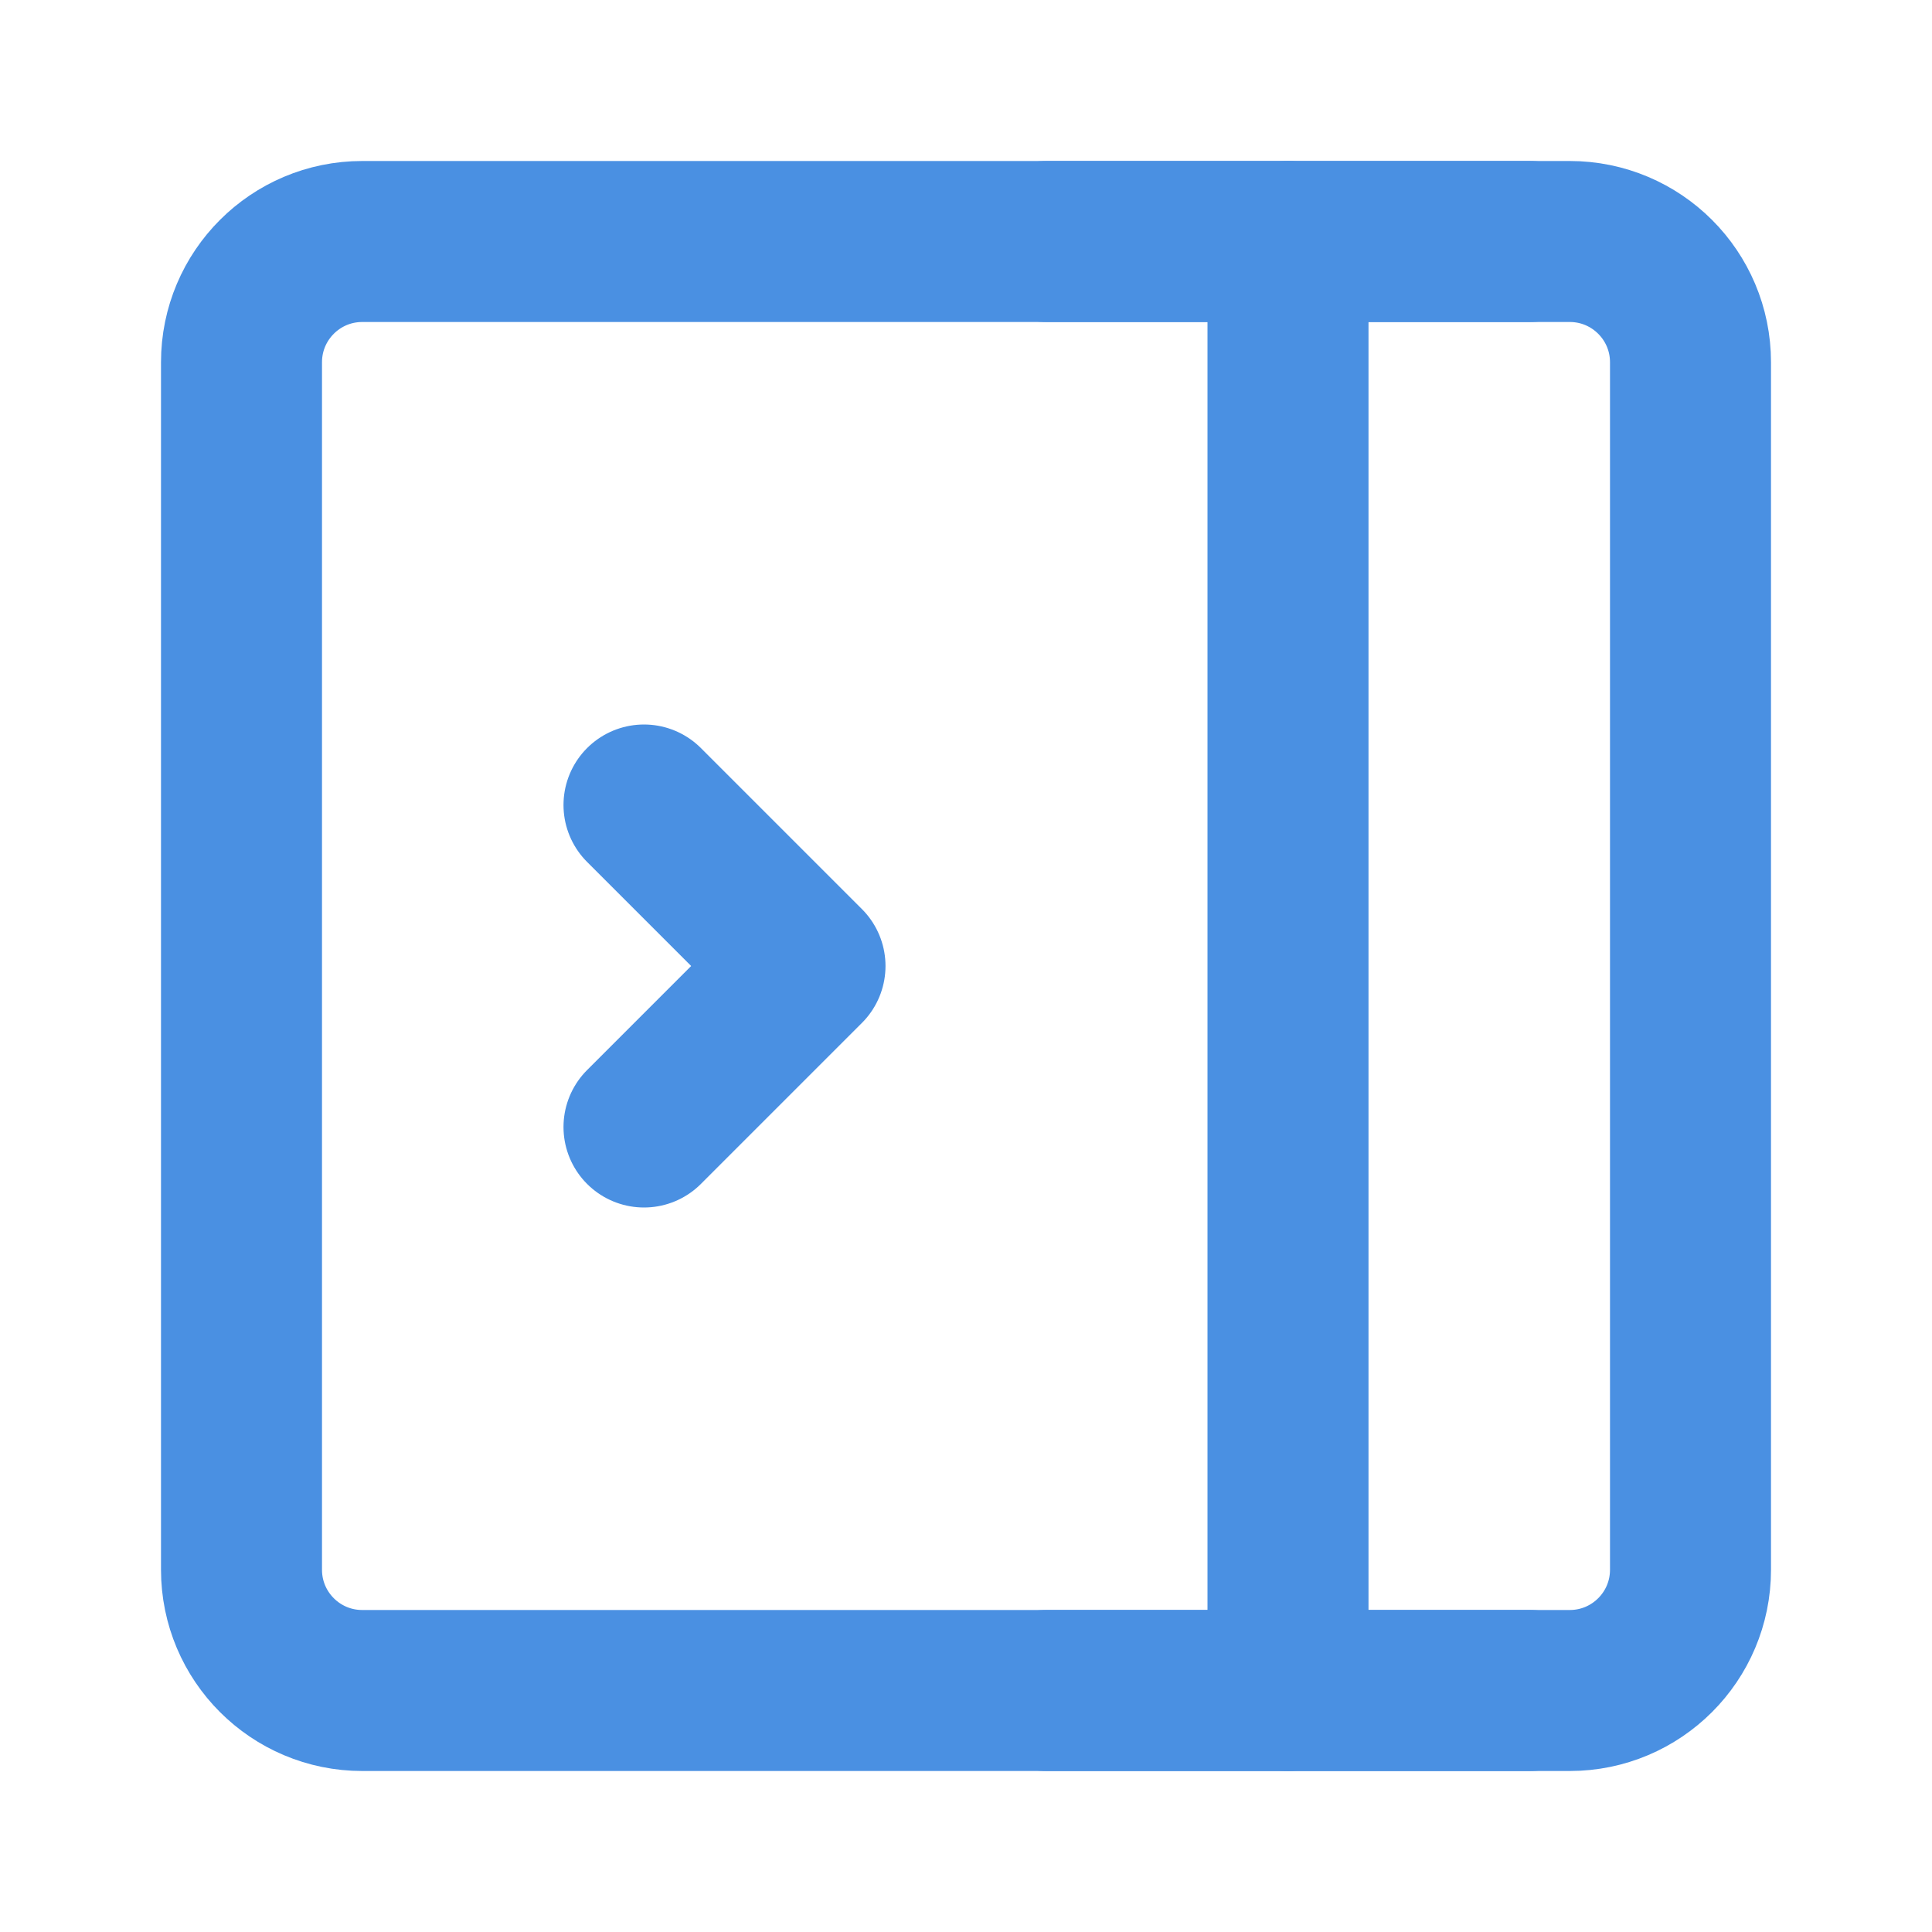 <?xml version="1.0" encoding="UTF-8"?><svg width="21" height="21" viewBox="0 0 48 48" fill="none" xmlns="http://www.w3.org/2000/svg"><path d="M6 9C6 7.343 7.343 6 9 6H39C40.657 6 42 7.343 42 9V39C42 40.657 40.657 42 39 42H9C7.343 42 6 40.657 6 39V9Z" fill="none" stroke="#4a90e2" stroke-width="4" stroke-linejoin="round"/><path d="M32 6V42" stroke="#4a90e2" stroke-width="4" stroke-linecap="round" stroke-linejoin="round"/><path d="M16 20L20 24L16 28" stroke="#4a90e2" stroke-width="4" stroke-linecap="round" stroke-linejoin="round"/><path d="M26 6H38" stroke="#4a90e2" stroke-width="4" stroke-linecap="round" stroke-linejoin="round"/><path d="M26 42H38" stroke="#4a90e2" stroke-width="4" stroke-linecap="round" stroke-linejoin="round"/></svg>